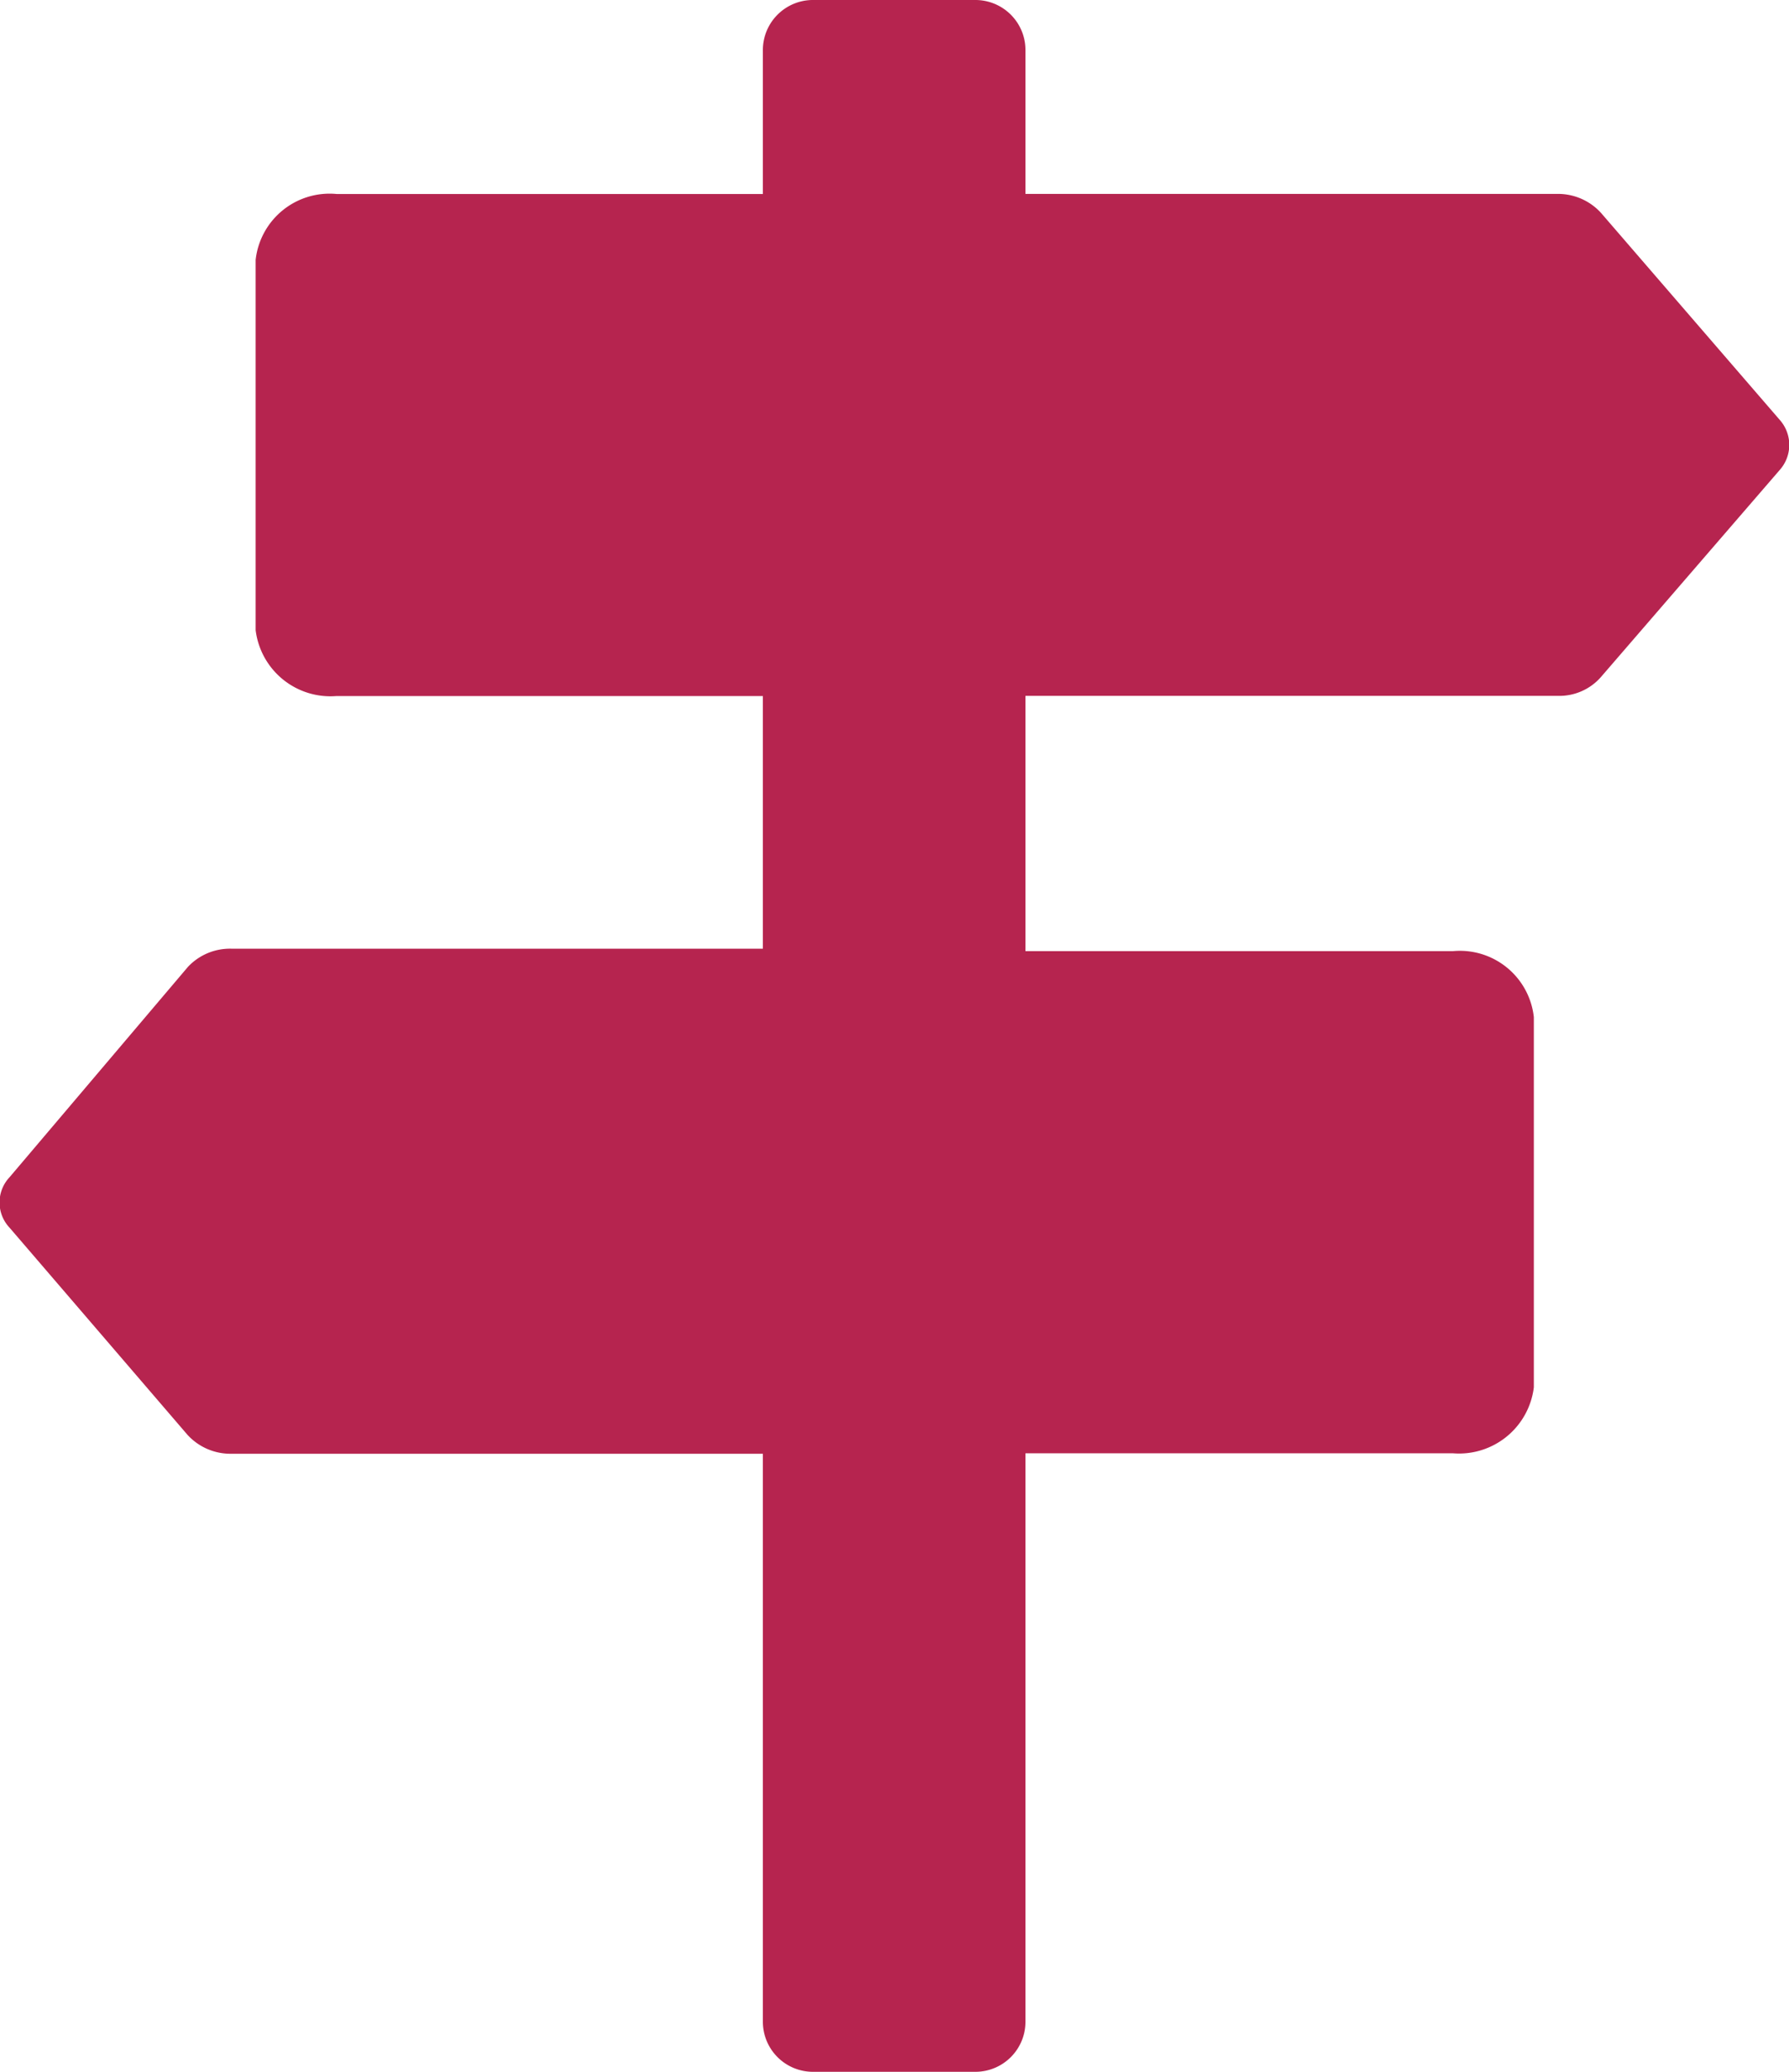 <svg xmlns="http://www.w3.org/2000/svg" width="19" height="22" viewBox="0 0 19 22">
  <path id="Private_tilbud" data-name="Private tilbud" d="M18.9,4.459,17,2.259a.618.618,0,0,0-.465-.2H10.889V.537A.532.532,0,0,0,10.361,0H8.624A.532.532,0,0,0,8.1.537V2.06H3.573a.79.79,0,0,0-.86.7V6.691a.8.8,0,0,0,.86.7H8.1v2.683H2.459a.612.612,0,0,0-.465.193L.1,12.5a.391.391,0,0,0,0,.537l1.89,2.2a.618.618,0,0,0,.465.2H8.1v6.031A.532.532,0,0,0,8.624,22h1.737a.532.532,0,0,0,.528-.537V15.432h4.539a.8.8,0,0,0,.86-.7V10.8a.79.79,0,0,0-.86-.7H10.889V7.389h5.648A.587.587,0,0,0,17,7.19L18.9,4.99a.4.4,0,0,0,0-.531Z" transform="translate(0.002)" fill="#B6244F"/>
</svg>
